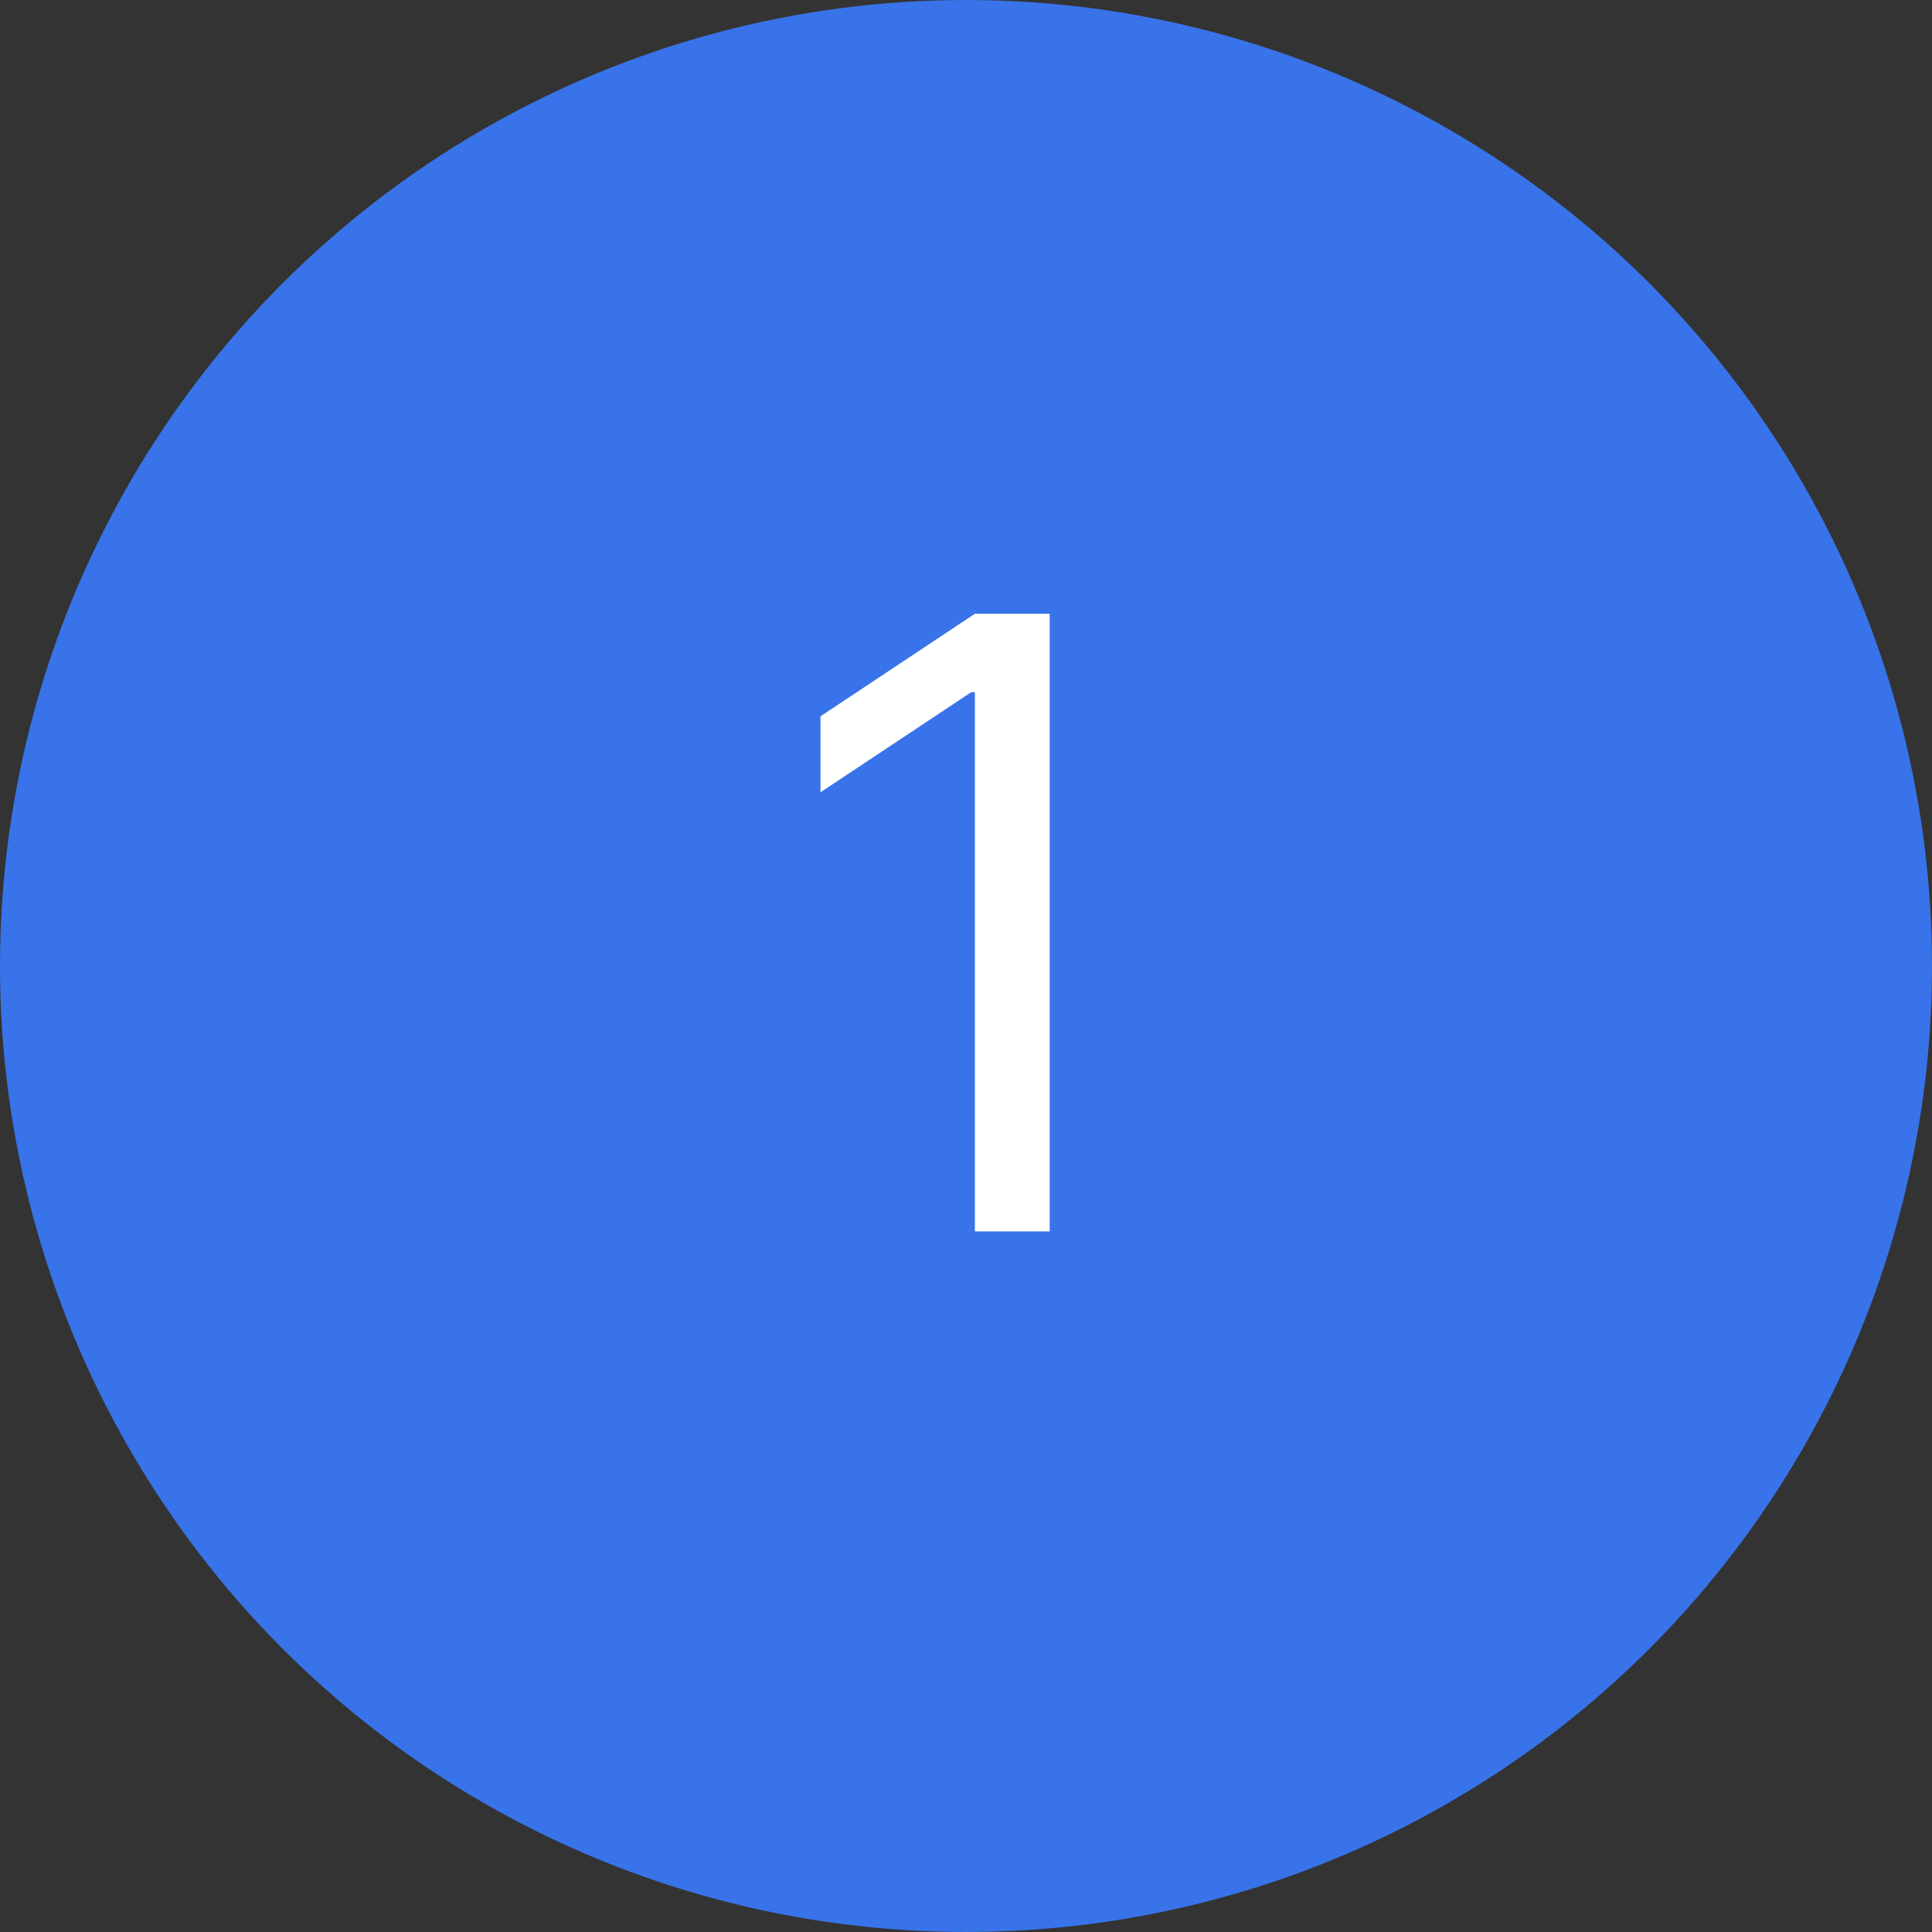 <svg width="91" height="91" viewBox="0 0 91 91" fill="none" xmlns="http://www.w3.org/2000/svg">
<rect x="0" y="0" width="91" height="91" fill="#333333" stroke="none"/>
<circle cx="45.5" cy="45.5" r="45.5" fill="#3873E9"/>
<path d="M49.442 28.909V58H45.919V32.602H45.749L38.646 37.318V33.739L45.919 28.909H49.442Z" fill="white"/>
</svg>
